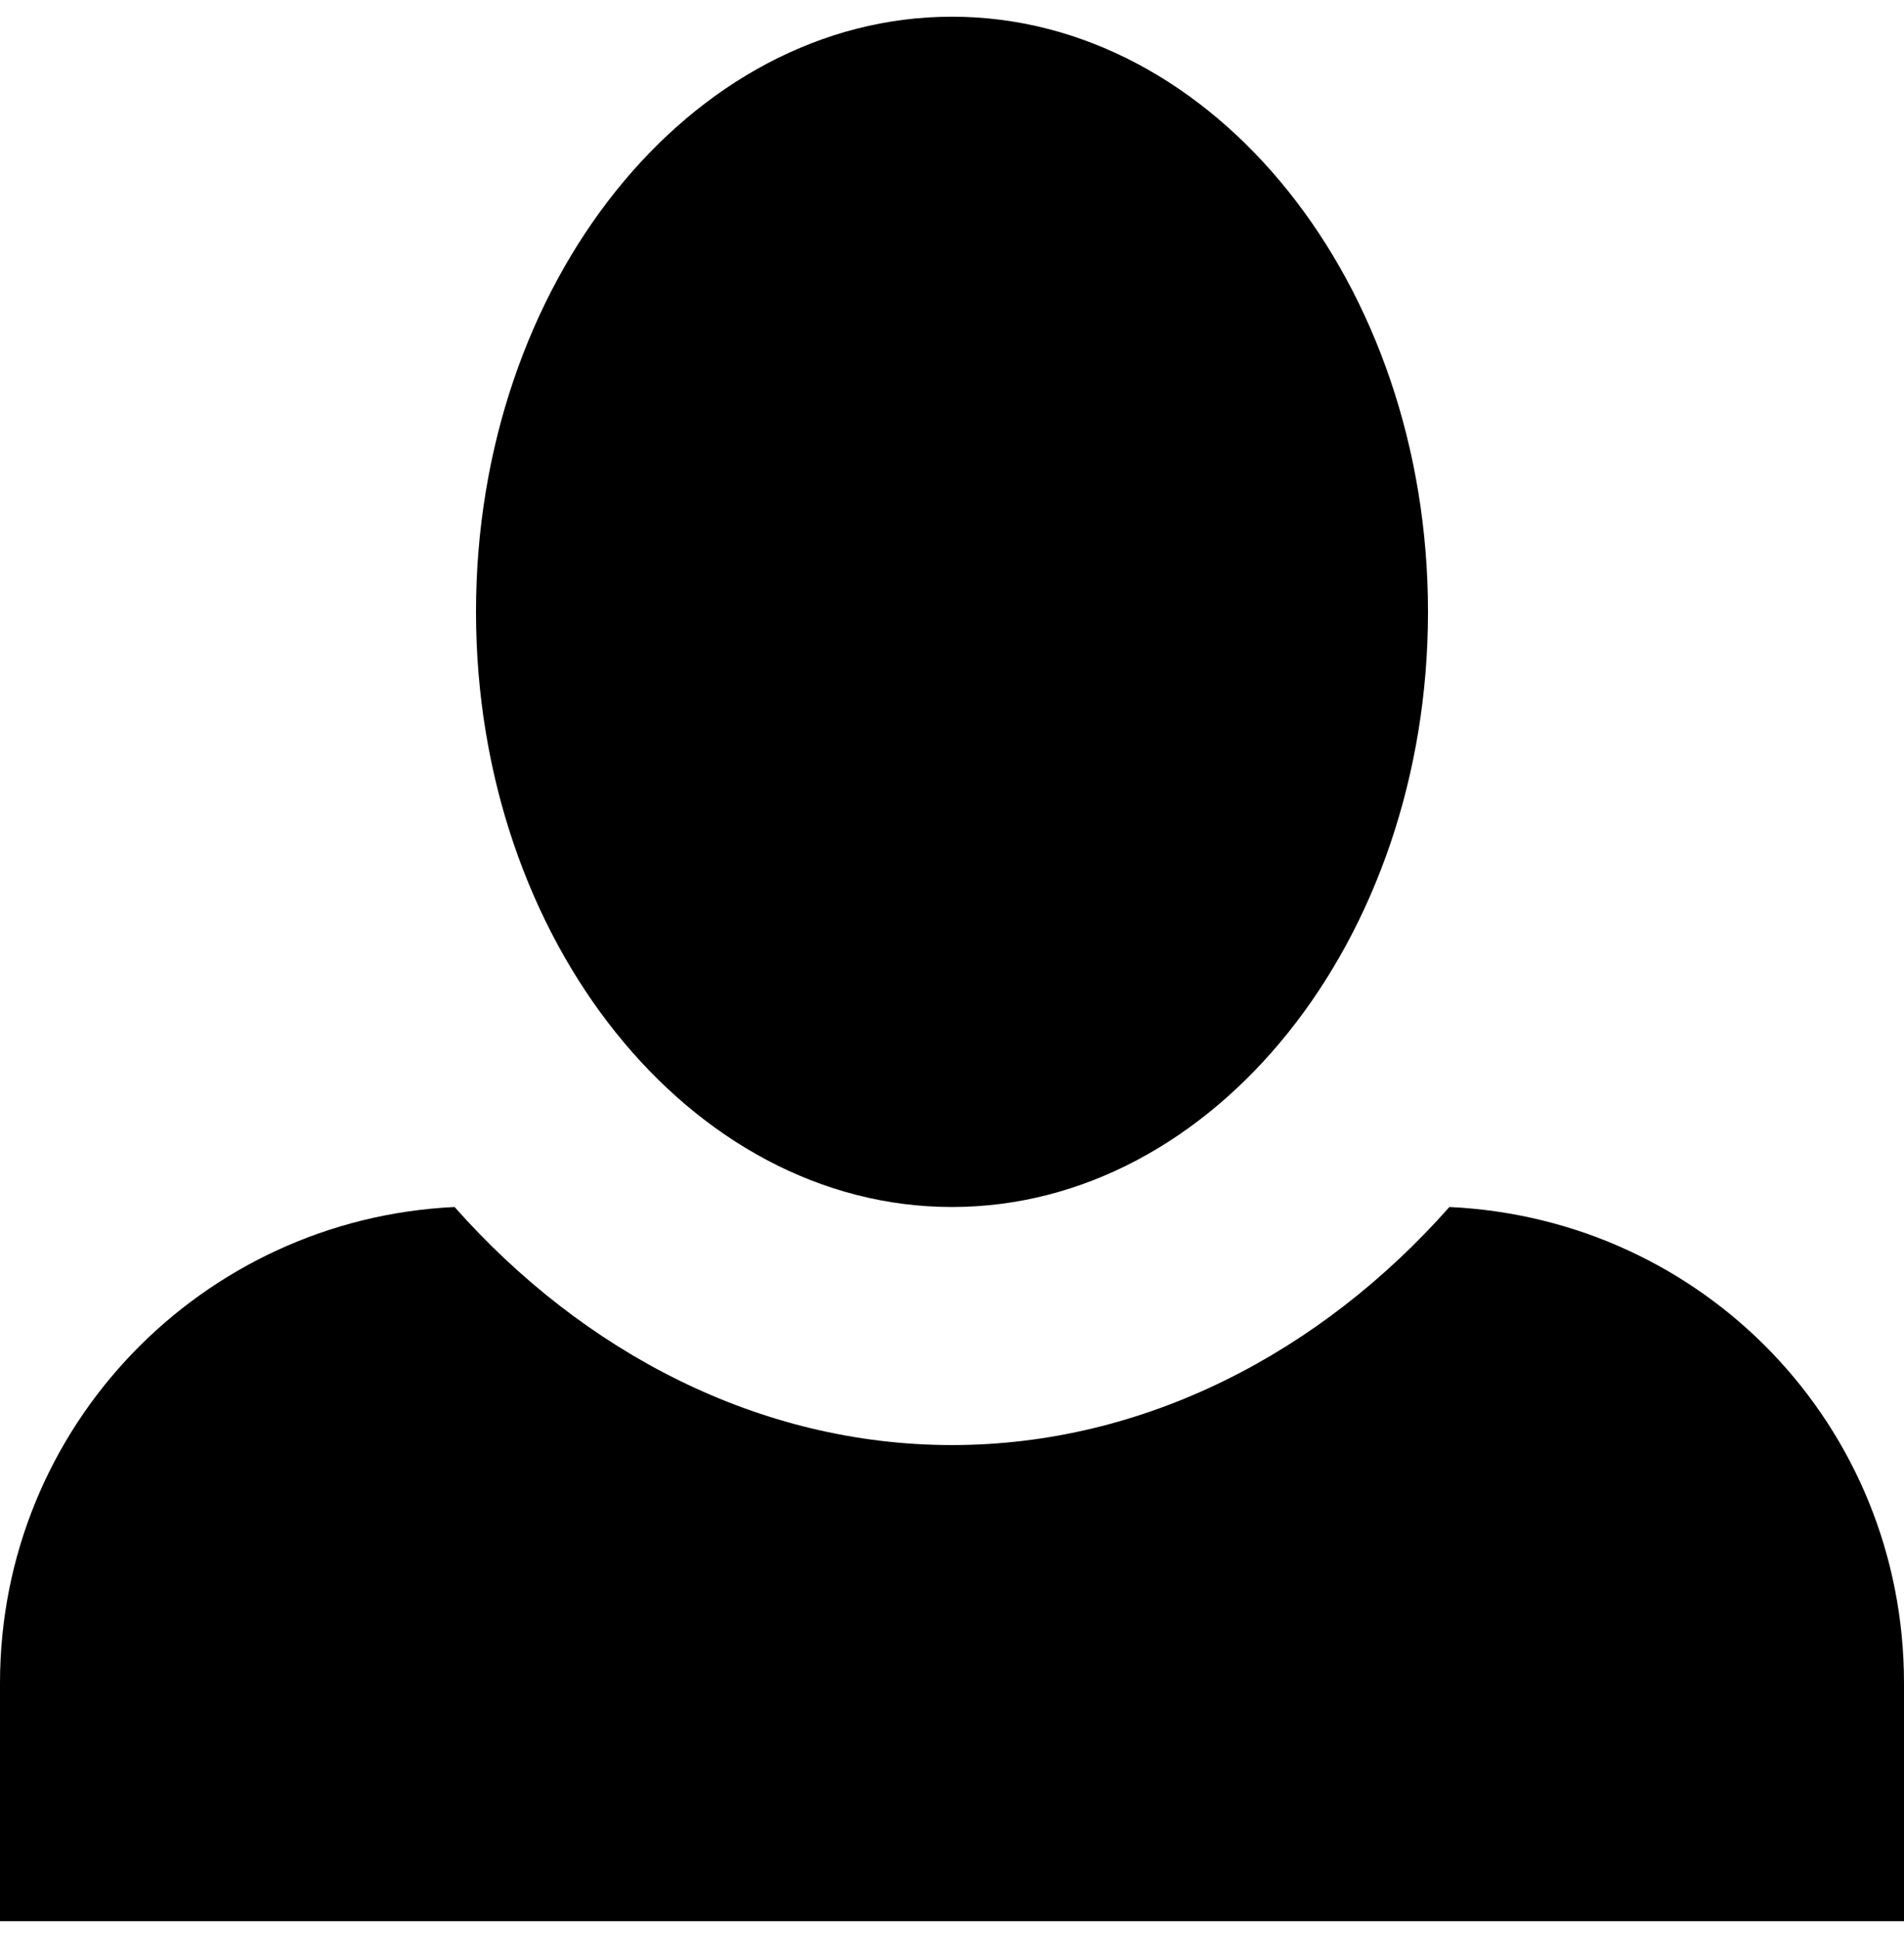 <svg width="57" height="58" viewBox="0 0 57 58" fill="none" xmlns="http://www.w3.org/2000/svg">
<path d="M28.5 0.5C20.663 0.5 14.25 8.48 14.25 18.312C14.25 28.145 20.663 36.125 28.5 36.125C36.337 36.125 42.75 28.145 42.75 18.312C42.75 8.48 36.337 0.5 28.5 0.5ZM13.609 36.125C6.056 36.481 0 42.68 0 50.375V57.5H57V50.375C57 42.68 51.015 36.481 43.391 36.125C39.544 40.471 34.271 43.25 28.5 43.25C22.729 43.25 17.456 40.471 13.609 36.125Z" fill="black"/>
</svg>

